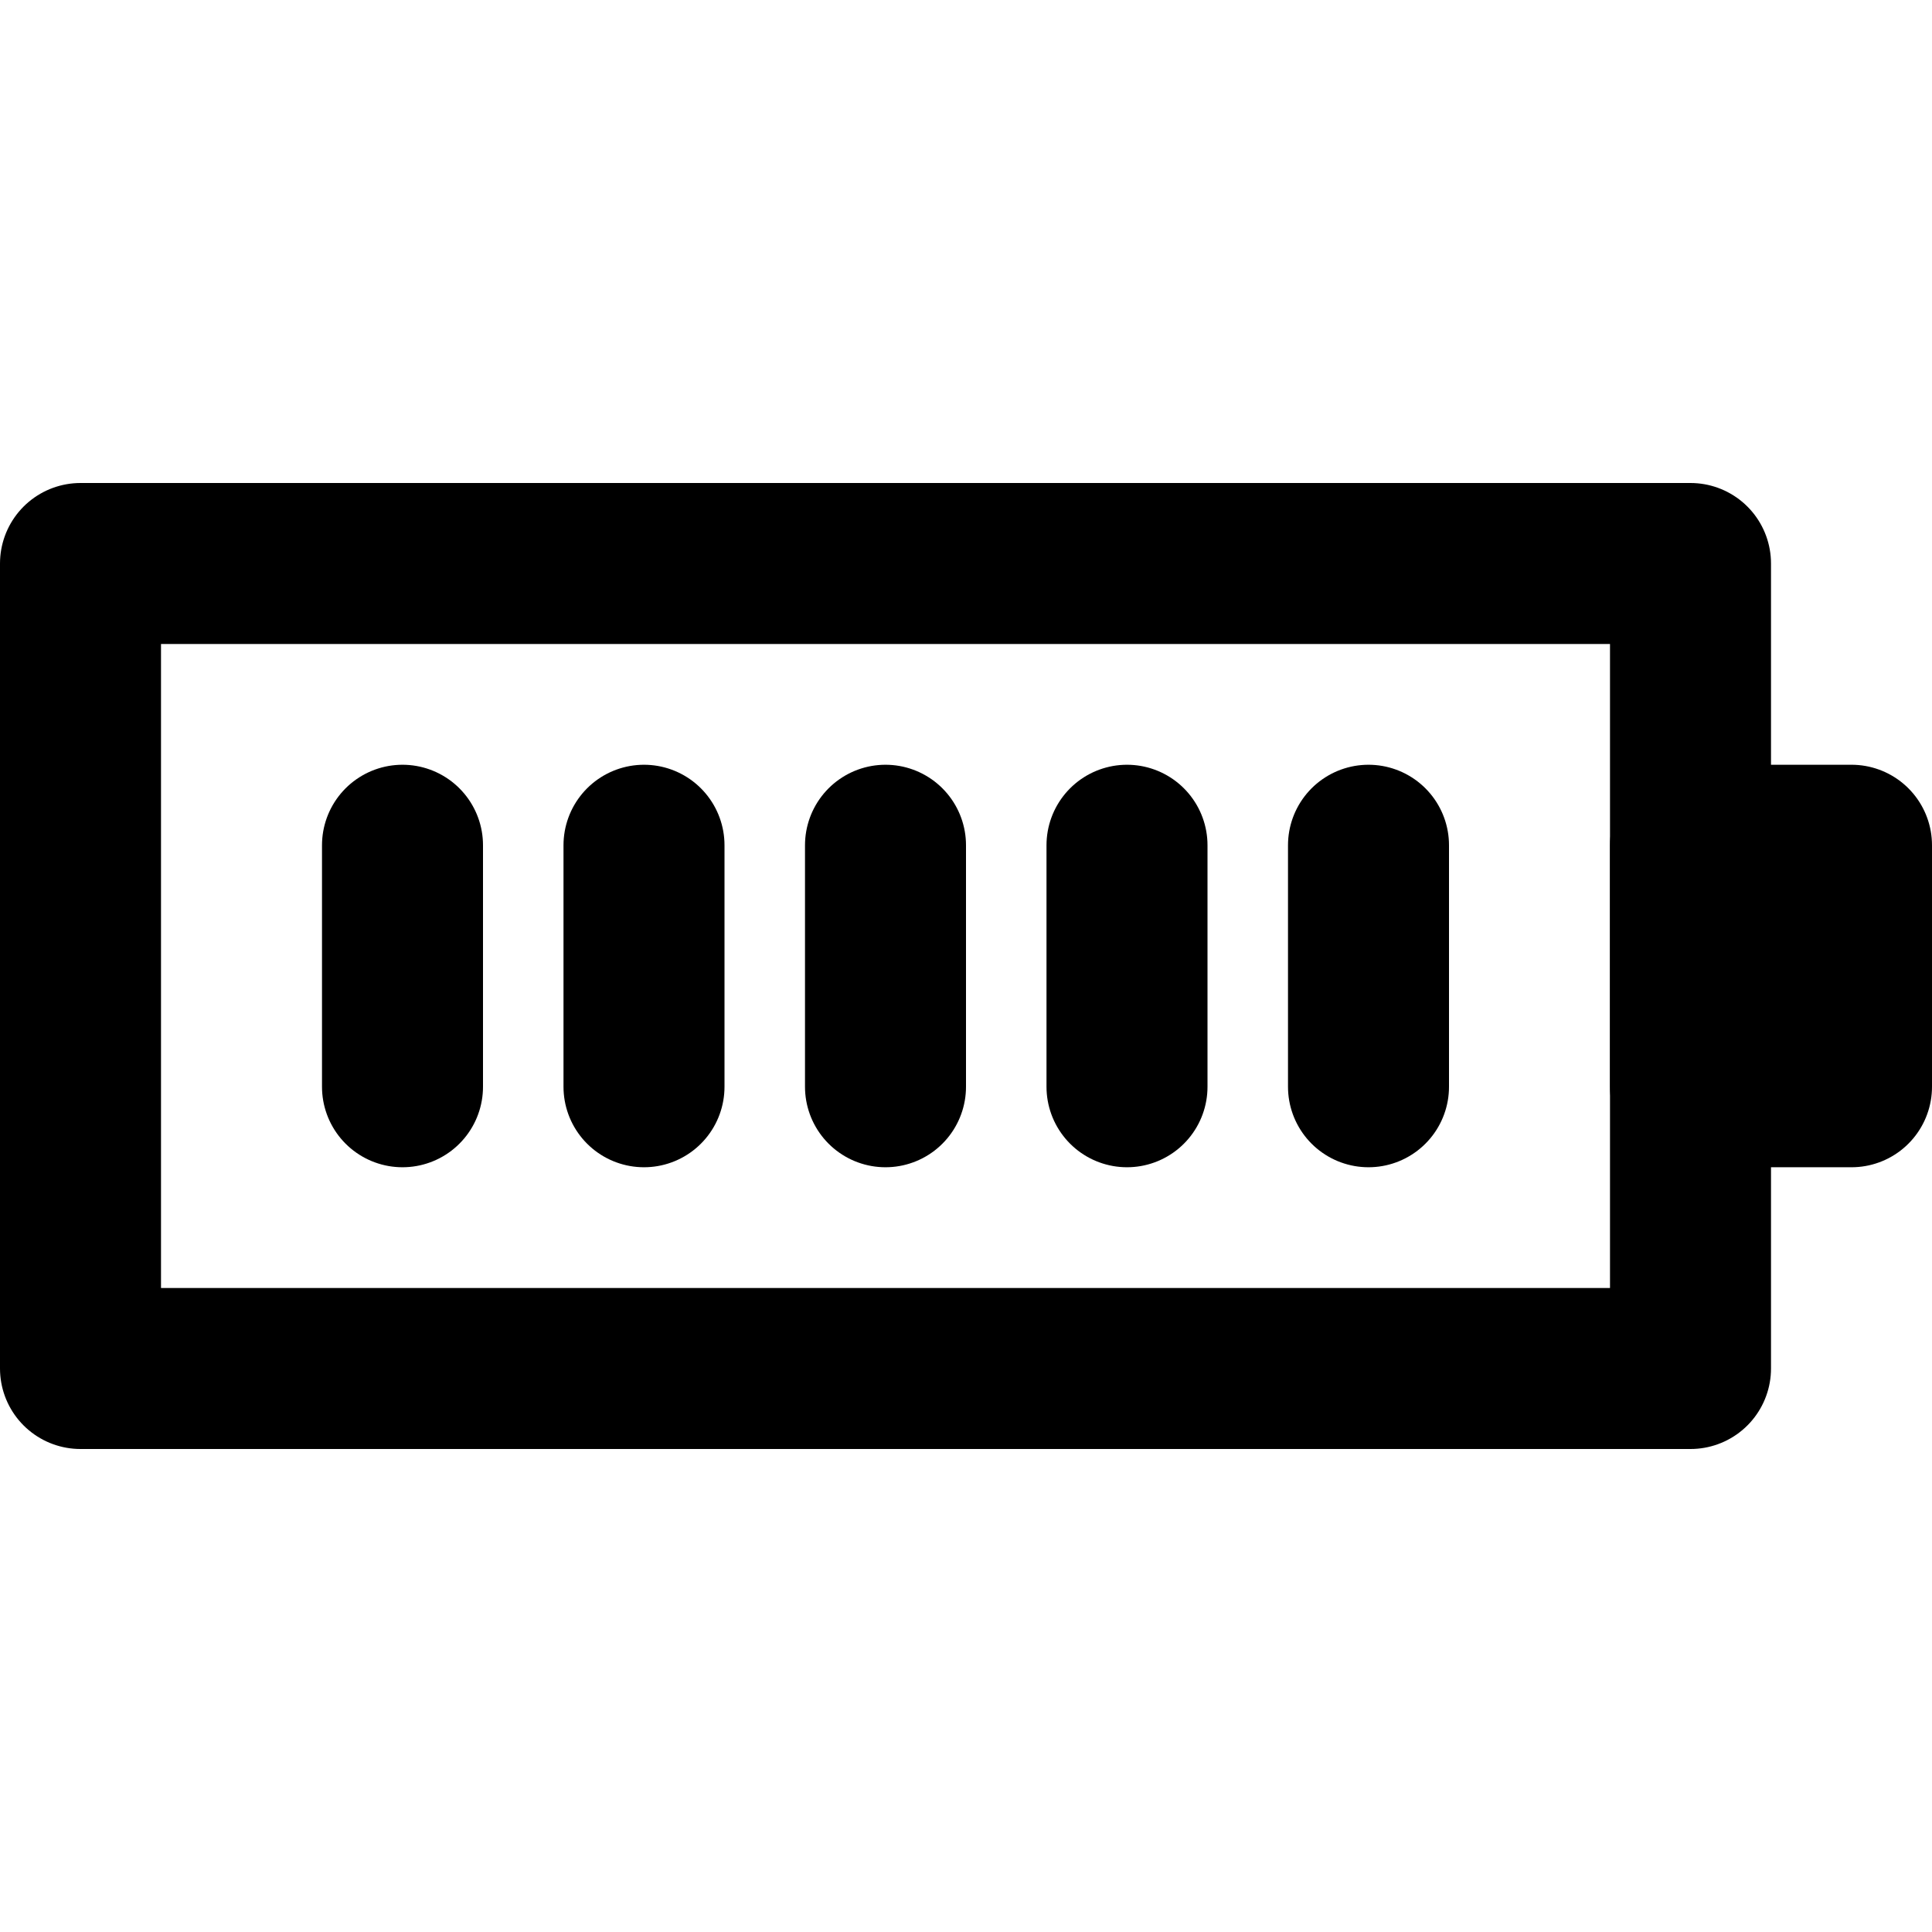 <?xml version="1.0" encoding="UTF-8"?>
<svg width="48px" height="48px" viewBox="0 0 48 48" version="1.1" xmlns="http://www.w3.org/2000/svg" xmlns:xlink="http://www.w3.org/1999/xlink">
    <!-- Generator: Sketch 50.2 (55047) - http://www.bohemiancoding.com/sketch -->
    <title>others/battery-full</title>
    <desc>Created with Sketch.</desc>
    <defs></defs>
    <g id="others/battery-full" stroke="none" stroke-width="1" fill="none" fill-rule="evenodd" stroke-linecap="round" stroke-linejoin="round">
        <polygon class="fillColor" id="Path-397" stroke="#000000" stroke-width="4" points="2 14 42 14 42 34 2 34"></polygon>
        <path class="innerStrokeColor" d="M10,21 L10,27" id="Path-398" stroke="#000000" stroke-width="4"></path>
        <path class="innerStrokeColor" d="M22,21 L22,27" id="Path-398-Copy-2" stroke="#000000" stroke-width="4"></path>
        <path class="innerStrokeColor" d="M16,21 L16,27" id="Path-398-Copy" stroke="#000000" stroke-width="4"></path>
        <path class="innerStrokeColor" d="M28,21 L28,27" id="Path-398-Copy-3" stroke="#000000" stroke-width="4"></path>
        <path class="innerStrokeColor" d="M34,21 L34,27" id="Path-398-Copy-4" stroke="#000000" stroke-width="4"></path>
        <polygon id="Path-398-Copy-5" stroke="#000000" stroke-width="4" points="46 21 46 27 42 27 42 21"></polygon>
    </g>
</svg>

